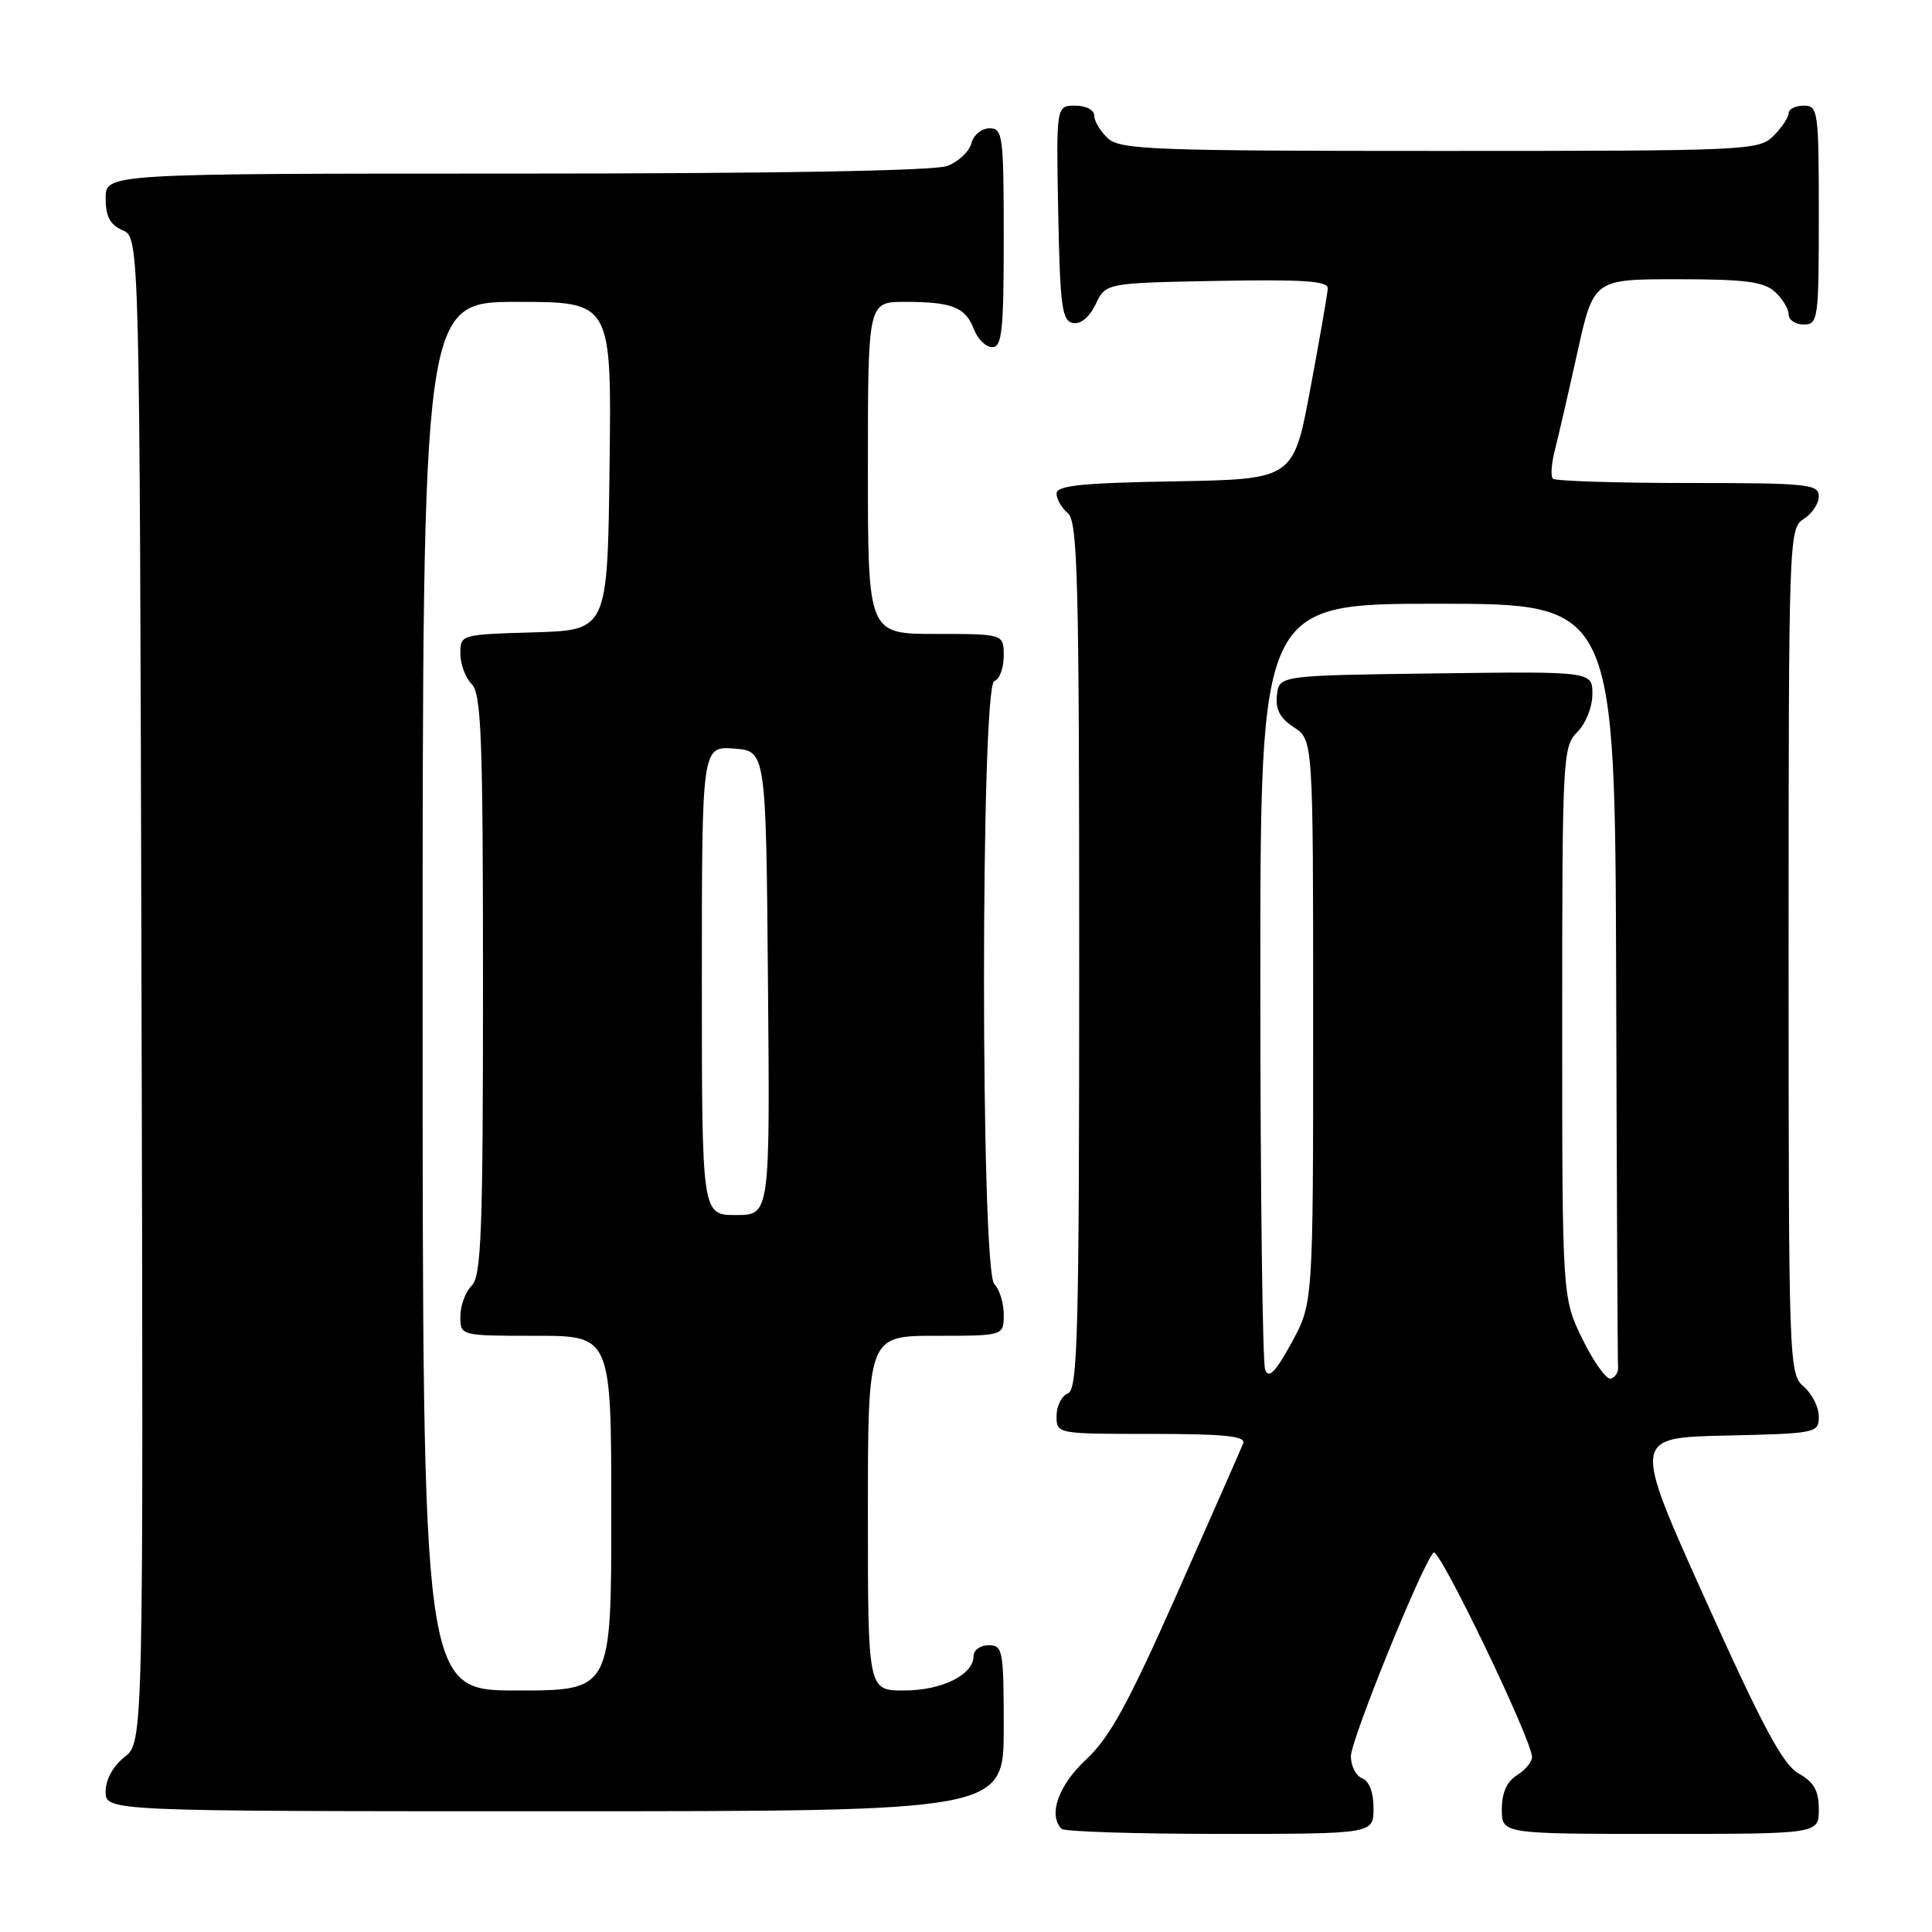<?xml version="1.0" encoding="UTF-8" standalone="no"?>
<!DOCTYPE svg PUBLIC "-//W3C//DTD SVG 1.1//EN" "http://www.w3.org/Graphics/SVG/1.1/DTD/svg11.dtd" >
<svg xmlns="http://www.w3.org/2000/svg" xmlns:xlink="http://www.w3.org/1999/xlink" version="1.1" viewBox="0 0 256 256">
 <g >
 <path fill="currentColor"
d=" M 182.00 239.61 C 182.00 237.51 181.43 235.99 180.50 235.64 C 179.68 235.32 179.00 234.01 179.00 232.73 C 179.00 230.54 188.37 207.43 189.95 205.72 C 190.66 204.94 203.00 230.57 203.00 232.82 C 203.00 233.46 202.10 234.55 201.00 235.23 C 199.66 236.07 199.00 237.56 199.00 239.74 C 199.00 243.00 199.00 243.00 220.00 243.00 C 241.00 243.00 241.00 243.00 241.00 239.75 C 241.00 237.27 240.36 236.14 238.33 235.00 C 236.25 233.83 233.56 228.81 225.99 212.00 C 216.31 190.50 216.31 190.50 228.66 190.22 C 240.70 189.95 241.00 189.89 241.00 187.69 C 241.00 186.46 240.10 184.67 239.00 183.73 C 237.04 182.06 237.00 180.78 237.00 126.02 C 237.00 71.10 237.04 69.99 239.00 68.77 C 240.10 68.08 241.00 66.73 241.00 65.76 C 241.00 64.15 239.54 64.00 223.67 64.00 C 214.13 64.00 206.08 63.74 205.77 63.43 C 205.45 63.12 205.57 61.43 206.02 59.68 C 206.47 57.93 207.81 52.11 209.00 46.75 C 211.16 37.00 211.16 37.00 222.25 37.00 C 231.17 37.00 233.70 37.32 235.17 38.65 C 236.18 39.57 237.00 40.92 237.00 41.65 C 237.00 42.39 237.90 43.00 239.00 43.00 C 240.91 43.00 241.00 42.33 241.00 28.50 C 241.00 14.67 240.91 14.00 239.00 14.00 C 237.90 14.00 237.00 14.45 237.00 15.00 C 237.00 15.55 236.10 16.90 235.00 18.00 C 233.06 19.94 231.67 20.00 190.83 20.00 C 152.99 20.00 148.47 19.83 146.83 18.35 C 145.82 17.43 145.00 16.08 145.00 15.35 C 145.00 14.57 143.92 14.00 142.47 14.00 C 139.95 14.00 139.95 14.00 140.22 28.24 C 140.46 40.60 140.72 42.52 142.17 42.80 C 143.20 42.99 144.35 42.04 145.18 40.31 C 146.52 37.50 146.52 37.50 161.26 37.22 C 172.72 37.01 175.99 37.23 175.94 38.22 C 175.90 38.93 174.86 44.90 173.63 51.50 C 171.39 63.50 171.39 63.50 155.69 63.78 C 143.31 63.99 140.00 64.34 140.00 65.40 C 140.00 66.15 140.68 67.32 141.50 68.00 C 142.80 69.08 143.00 76.84 143.00 126.65 C 143.00 176.76 142.81 184.14 141.50 184.64 C 140.68 184.95 140.00 186.29 140.00 187.61 C 140.00 190.00 140.00 190.00 152.61 190.00 C 162.28 190.00 165.10 190.29 164.73 191.25 C 164.46 191.94 160.55 200.82 156.04 211.00 C 149.49 225.77 147.05 230.23 143.92 233.14 C 140.25 236.54 138.84 240.51 140.67 242.33 C 141.03 242.70 150.48 243.00 161.67 243.00 C 182.00 243.00 182.00 243.00 182.00 239.61 Z  M 133.00 229.00 C 133.00 218.67 132.88 218.00 131.00 218.00 C 129.90 218.00 129.00 218.65 129.00 219.44 C 129.00 221.92 124.80 224.00 119.78 224.00 C 115.00 224.00 115.00 224.00 115.00 200.50 C 115.00 177.00 115.00 177.00 124.00 177.00 C 133.00 177.00 133.00 177.00 133.00 174.20 C 133.00 172.66 132.44 170.84 131.75 170.15 C 129.93 168.33 129.93 90.86 131.75 90.25 C 132.44 90.02 133.00 88.52 133.00 86.92 C 133.00 84.00 133.00 84.00 124.00 84.00 C 115.00 84.00 115.00 84.00 115.00 62.00 C 115.00 40.00 115.00 40.00 119.92 40.00 C 126.17 40.00 127.94 40.70 129.05 43.64 C 129.55 44.94 130.64 46.00 131.48 46.00 C 132.77 46.00 133.00 43.83 133.00 31.50 C 133.00 17.97 132.87 17.00 131.12 17.00 C 130.08 17.00 129.00 17.89 128.71 18.99 C 128.43 20.08 127.00 21.43 125.53 21.99 C 123.85 22.63 102.74 23.00 68.43 23.00 C 14.00 23.00 14.00 23.00 14.00 26.26 C 14.00 28.69 14.58 29.78 16.25 30.51 C 18.50 31.50 18.50 31.50 18.75 131.17 C 19.01 230.85 19.01 230.85 16.50 232.82 C 14.98 234.02 14.00 235.80 14.00 237.39 C 14.00 240.00 14.00 240.00 73.50 240.00 C 133.00 240.00 133.00 240.00 133.00 229.00 Z  M 167.64 181.49 C 167.29 180.58 167.00 157.37 167.00 129.92 C 167.00 80.00 167.00 80.00 190.50 80.00 C 214.00 80.00 214.00 80.00 214.15 130.00 C 214.23 157.50 214.34 180.53 214.40 181.17 C 214.46 181.81 214.03 182.49 213.46 182.68 C 212.89 182.87 211.21 180.53 209.71 177.49 C 207.00 171.96 207.00 171.96 207.00 135.48 C 207.00 100.33 207.07 98.93 209.00 97.00 C 210.12 95.88 211.00 93.67 211.00 91.98 C 211.00 88.96 211.00 88.96 190.25 89.23 C 169.50 89.50 169.50 89.50 169.20 92.10 C 168.98 93.99 169.60 95.16 171.45 96.37 C 174.00 98.05 174.00 98.05 174.00 135.36 C 174.00 172.68 174.00 172.68 171.14 177.92 C 168.99 181.84 168.11 182.74 167.64 181.49 Z  M 56.00 132.00 C 56.00 40.00 56.00 40.00 68.52 40.00 C 81.04 40.00 81.04 40.00 80.77 61.75 C 80.50 83.50 80.50 83.50 70.75 83.79 C 61.06 84.07 61.00 84.09 61.00 86.61 C 61.00 88.00 61.67 89.82 62.50 90.64 C 63.78 91.92 64.00 97.74 64.00 130.50 C 64.00 163.26 63.78 169.08 62.50 170.36 C 61.67 171.18 61.00 173.01 61.00 174.43 C 61.00 177.00 61.00 177.00 71.00 177.00 C 81.00 177.00 81.00 177.00 81.00 200.50 C 81.00 224.00 81.00 224.00 68.50 224.00 C 56.00 224.00 56.00 224.00 56.00 132.00 Z  M 93.00 129.94 C 93.00 98.89 93.00 98.89 97.25 99.19 C 101.50 99.50 101.50 99.50 101.76 130.25 C 102.03 161.00 102.03 161.00 97.51 161.00 C 93.00 161.00 93.00 161.00 93.00 129.94 Z "/>
</g>
</svg>